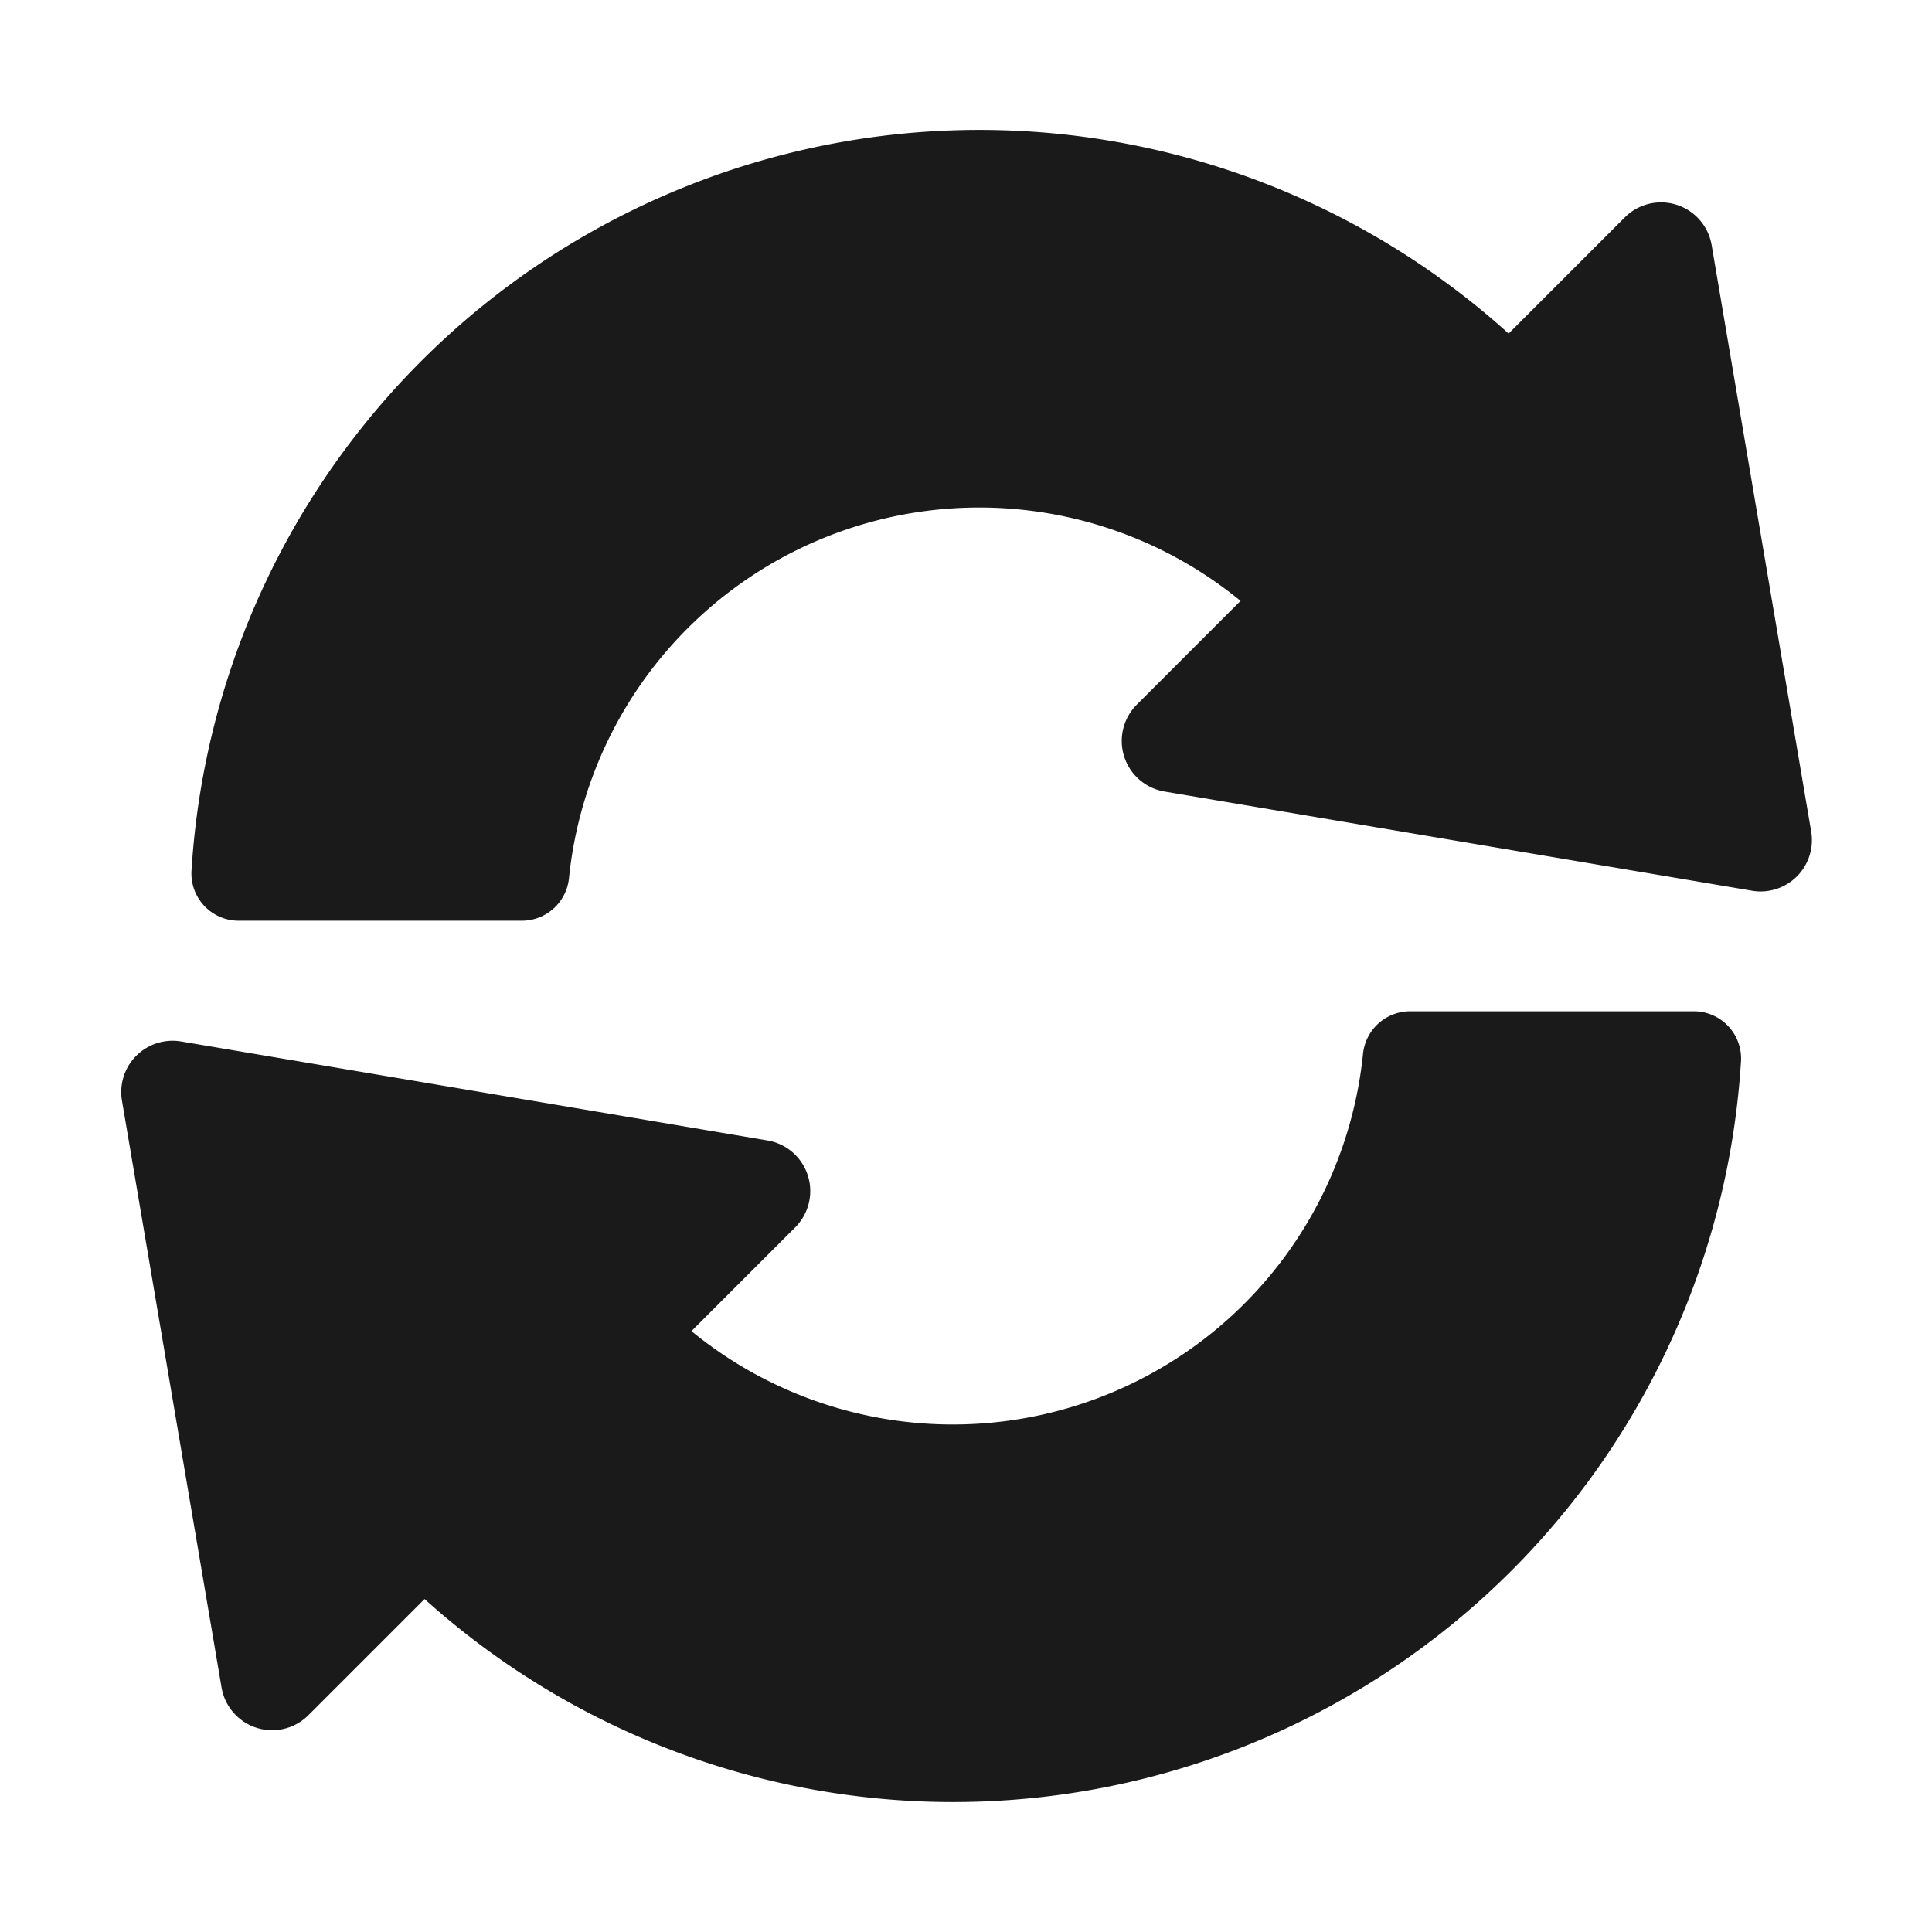<svg xmlns="http://www.w3.org/2000/svg" viewBox="0 0 128 128"><defs><style>.cls-1{fill:none;}.cls-2{fill:#1a1a1a;}</style></defs><title>Rebirth Black </title><g id="Layer_2" data-name="Layer 2"><g id="_1-13" data-name="1-13"><rect class="cls-1" width="128" height="128"/><path class="cls-2" d="M112.19,67H93.4a3.14,3.14,0,0,0-3.1,2.85A27.32,27.32,0,0,1,45.81,88.19l6.88-6.88a3.4,3.4,0,0,0-1.83-5.75L12,69a3.4,3.4,0,0,0-3.92,3.92l6.6,38.89a3.4,3.4,0,0,0,5.75,1.83l7.7-7.7a52.3,52.3,0,0,0,87.21-35.54A3.13,3.13,0,0,0,112.19,67Z"/><path class="cls-2" d="M120,55.12l-6.6-38.89a3.4,3.4,0,0,0-5.75-1.83l-7.7,7.7A52.3,52.3,0,0,0,12.69,57.64,3.13,3.13,0,0,0,15.81,61H34.6a3.14,3.14,0,0,0,3.1-2.85A27.32,27.32,0,0,1,82.19,39.81l-6.88,6.88a3.4,3.4,0,0,0,1.83,5.75L116,59A3.4,3.4,0,0,0,120,55.12Z"/></g></g></svg>